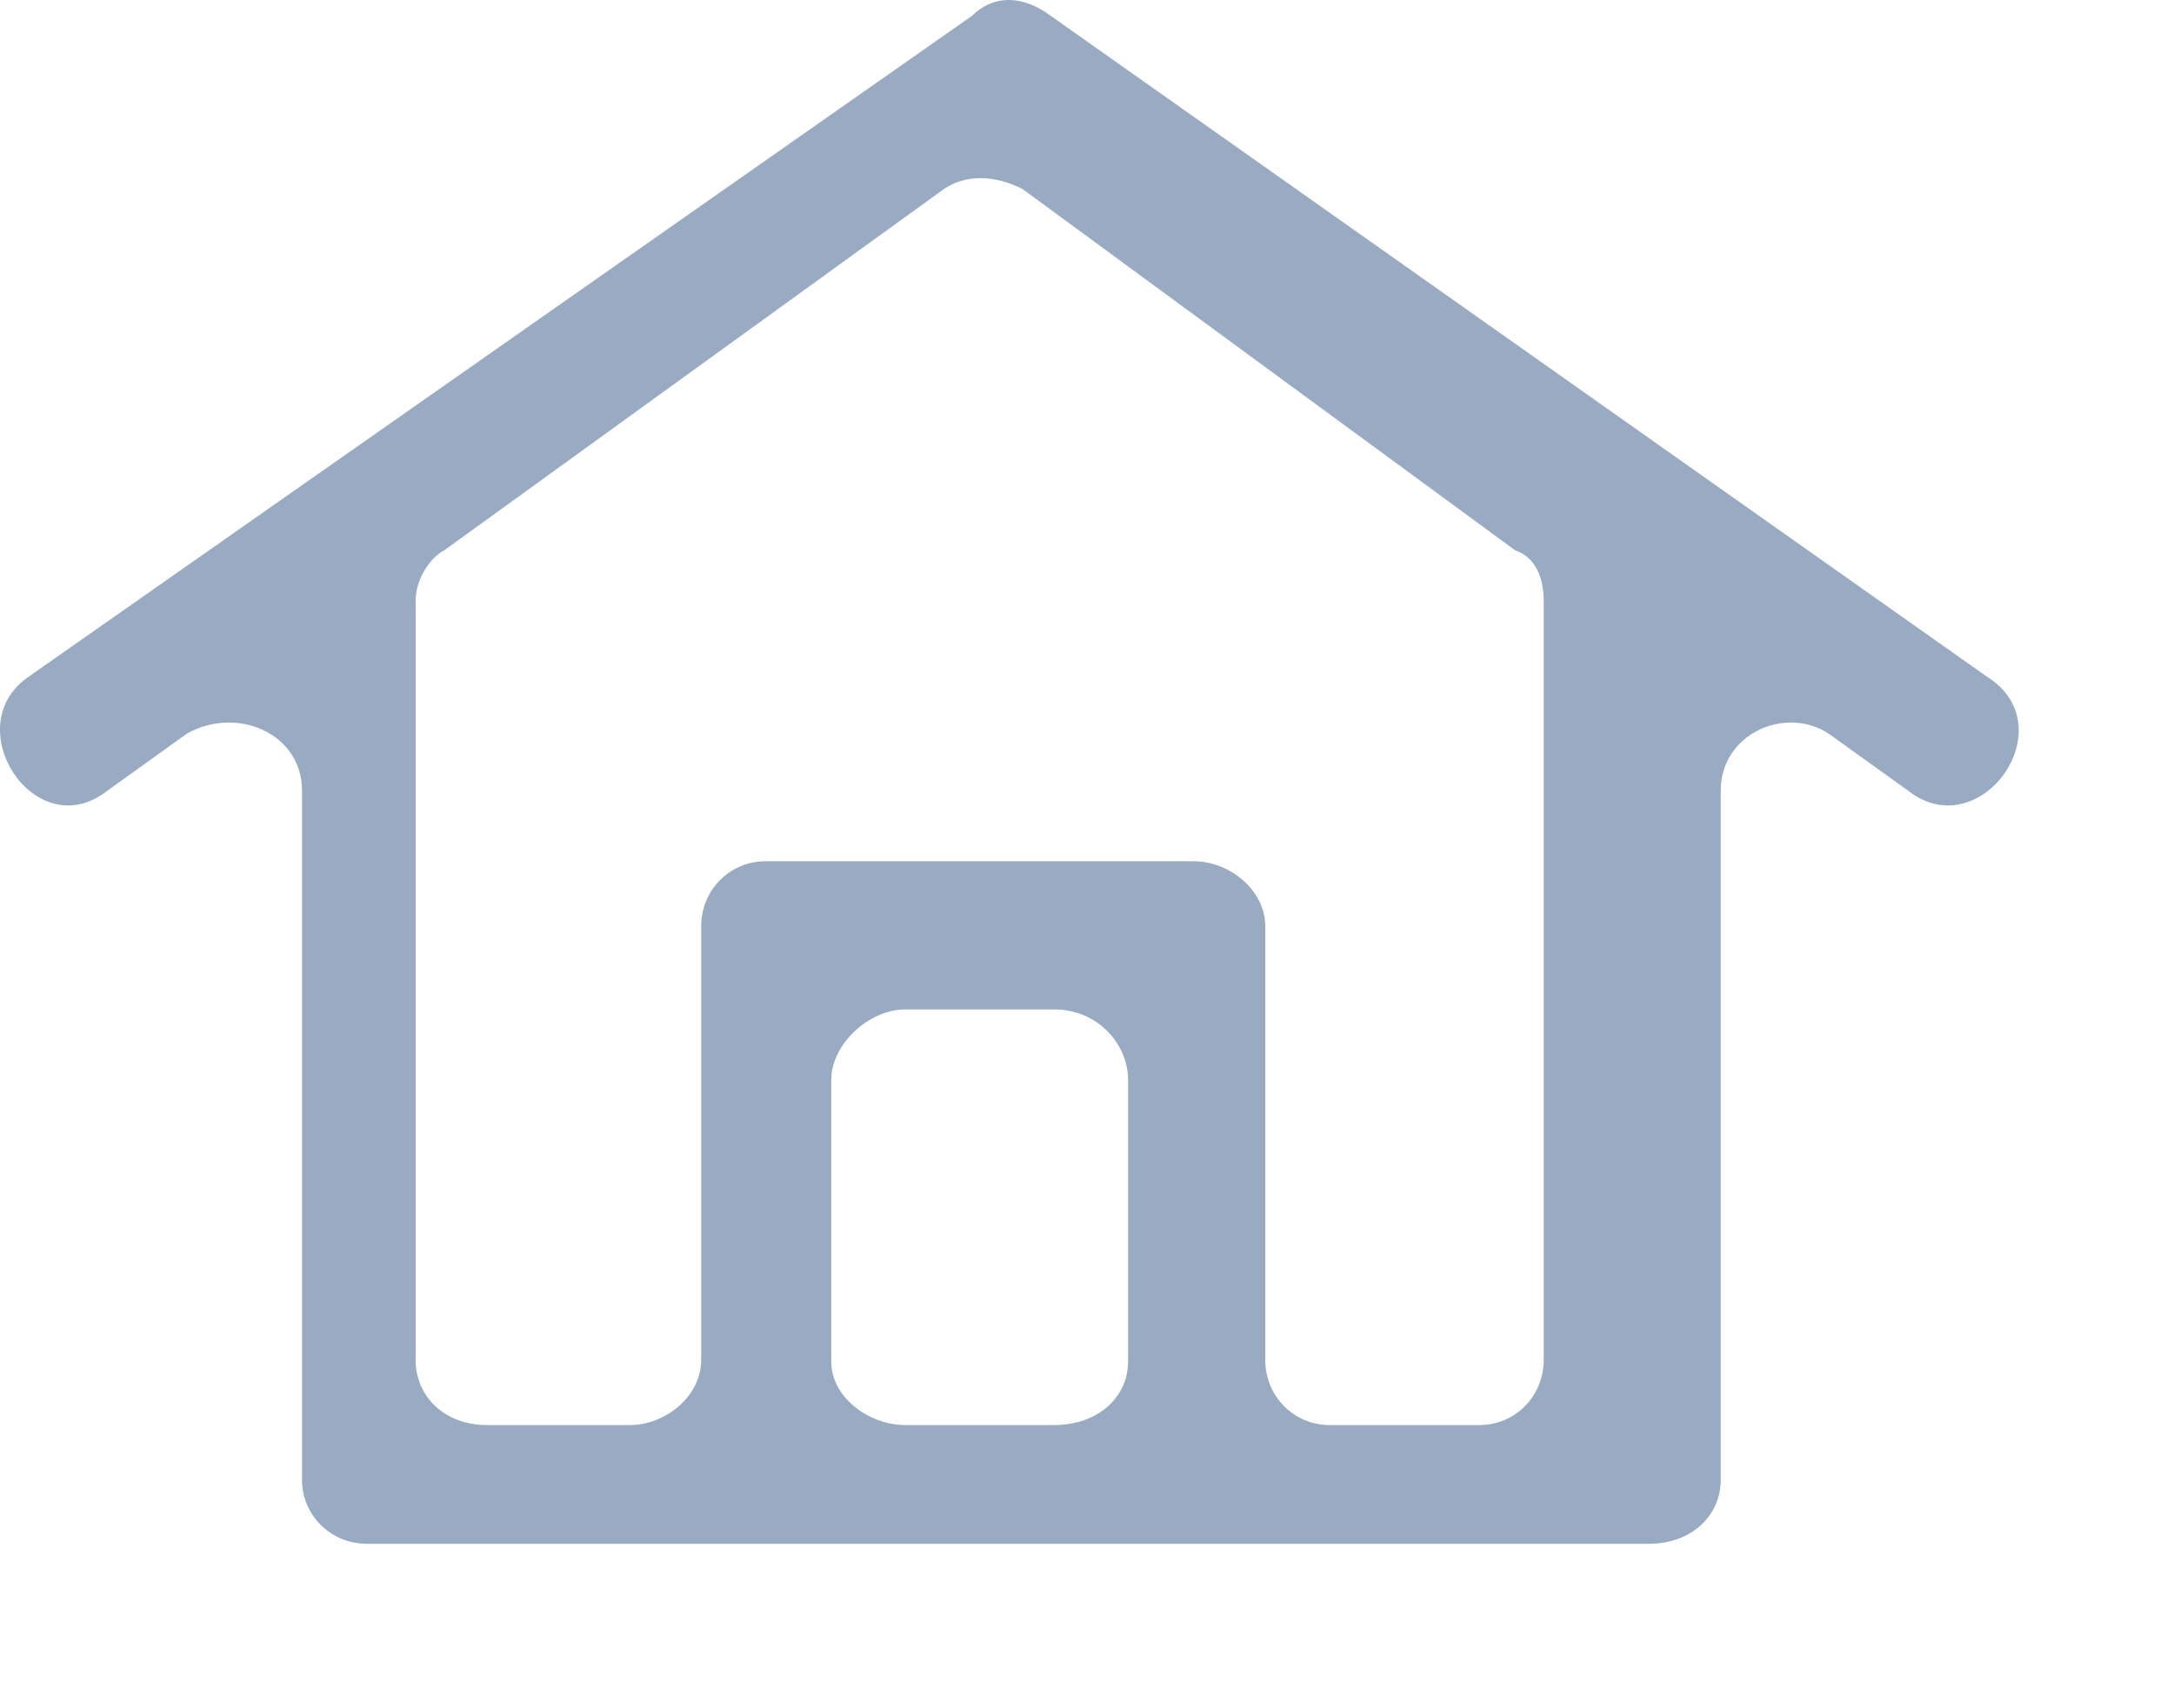 <svg viewBox="0 0 28 22" xmlns="http://www.w3.org/2000/svg">
    <g stroke="none" stroke-width="1" fill="none" fill-rule="evenodd">
        <g transform="translate(-96, -82)">
            <g transform="translate(0, 51)">
                <g transform="translate(95, 6)">
                    <g transform="translate(0, 21)">
                        <g>
                            <rect id="Rectangle" fill="#FF0000" opacity="0" x="0" y="0" width="28" height="28"></rect>
                            <path d="M20.055,22.353 L18.124,22.353 C17.664,22.353 17.296,21.981 17.296,21.515 L17.296,15.929 C17.296,15.464 16.836,15.092 16.377,15.092 L10.859,15.092 C10.399,15.092 10.031,15.464 10.031,15.929 L10.031,21.515 C10.031,21.981 9.572,22.353 9.112,22.353 L7.273,22.353 C6.721,22.353 6.353,21.981 6.353,21.515 L6.353,11.74 C6.353,11.461 6.537,11.182 6.721,11.088 L13.158,6.434 C13.434,6.248 13.802,6.248 14.169,6.434 L20.515,11.088 C20.79,11.182 20.882,11.461 20.882,11.74 L20.882,21.515 C20.882,21.981 20.515,22.353 20.055,22.353 M14.574,22.353 L12.662,22.353 C12.184,22.353 11.706,21.99 11.706,21.536 L11.706,17.907 C11.706,17.454 12.184,17 12.662,17 L14.574,17 C15.147,17 15.529,17.454 15.529,17.907 L15.529,21.536 C15.529,21.99 15.147,22.353 14.574,22.353 M2.386,14.181 L3.406,13.449 C4.055,13.083 4.89,13.449 4.89,14.181 L4.89,23.059 C4.89,23.516 5.261,23.882 5.725,23.882 L22.235,23.882 C22.791,23.882 23.162,23.516 23.162,23.059 L23.162,14.181 C23.162,13.449 23.997,13.083 24.553,13.449 L25.573,14.181 C26.501,14.914 27.614,13.358 26.594,12.717 L14.536,4.206 C14.165,3.931 13.794,3.931 13.516,4.206 L1.366,12.717 C0.438,13.358 1.458,14.914 2.386,14.181" id="home" fill="#98ABC3"></path>
                        </g>
                    </g>
                </g>
            </g>
        </g>
    </g>
</svg>
